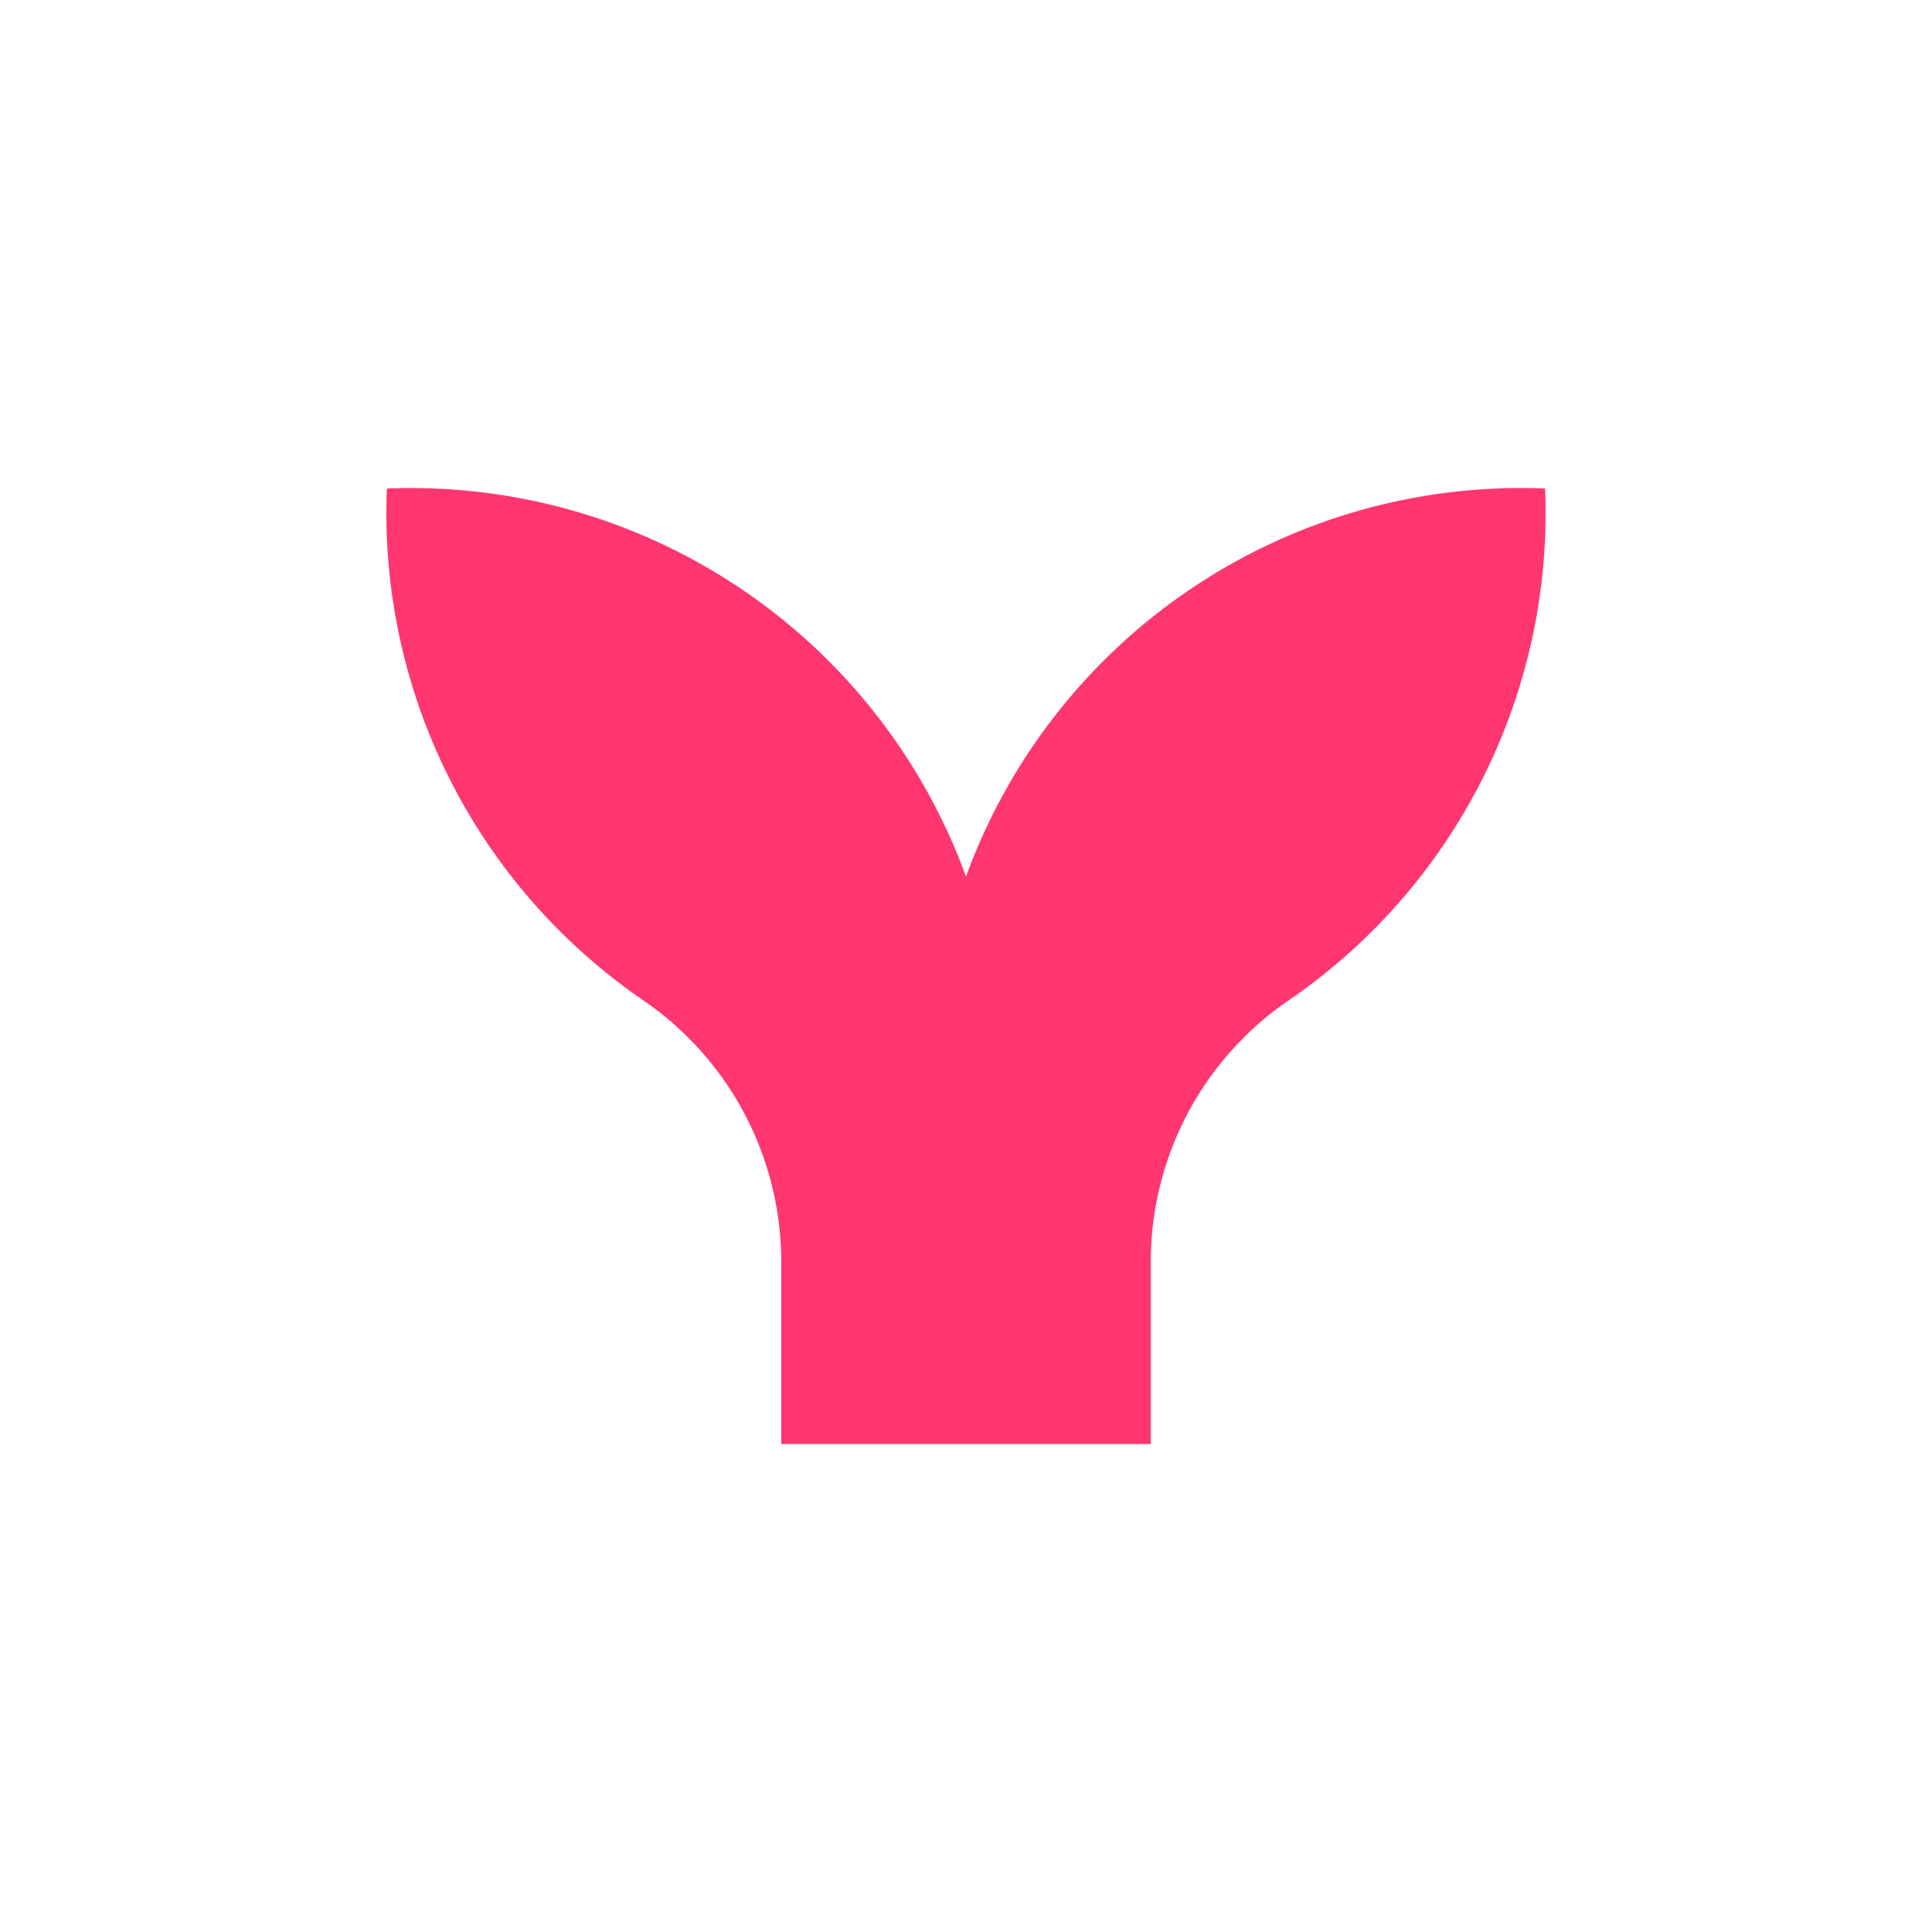 <?xml version="1.0" encoding="utf-8"?>
<svg role="img" viewBox="0 0 24 24" xmlns="http://www.w3.org/2000/svg">
	<title>Mermaid</title>
	<path d="M23.99 2.115A12.223 12.223 0 0 0 12 10.149 12.223 12.223 0 0 0 .01 2.115a12.23 12.23 0 0 0 5.32 10.604 6.562 6.562 0 0 1 2.845 5.423v3.754h7.65v-3.754a6.561 6.561 0 0 1 2.844-5.423 12.223 12.223 0 0 0 5.32-10.604Z" transform="translate(4.8, 4.8) scale(0.6)" fill="#FF3670"></path>
</svg>